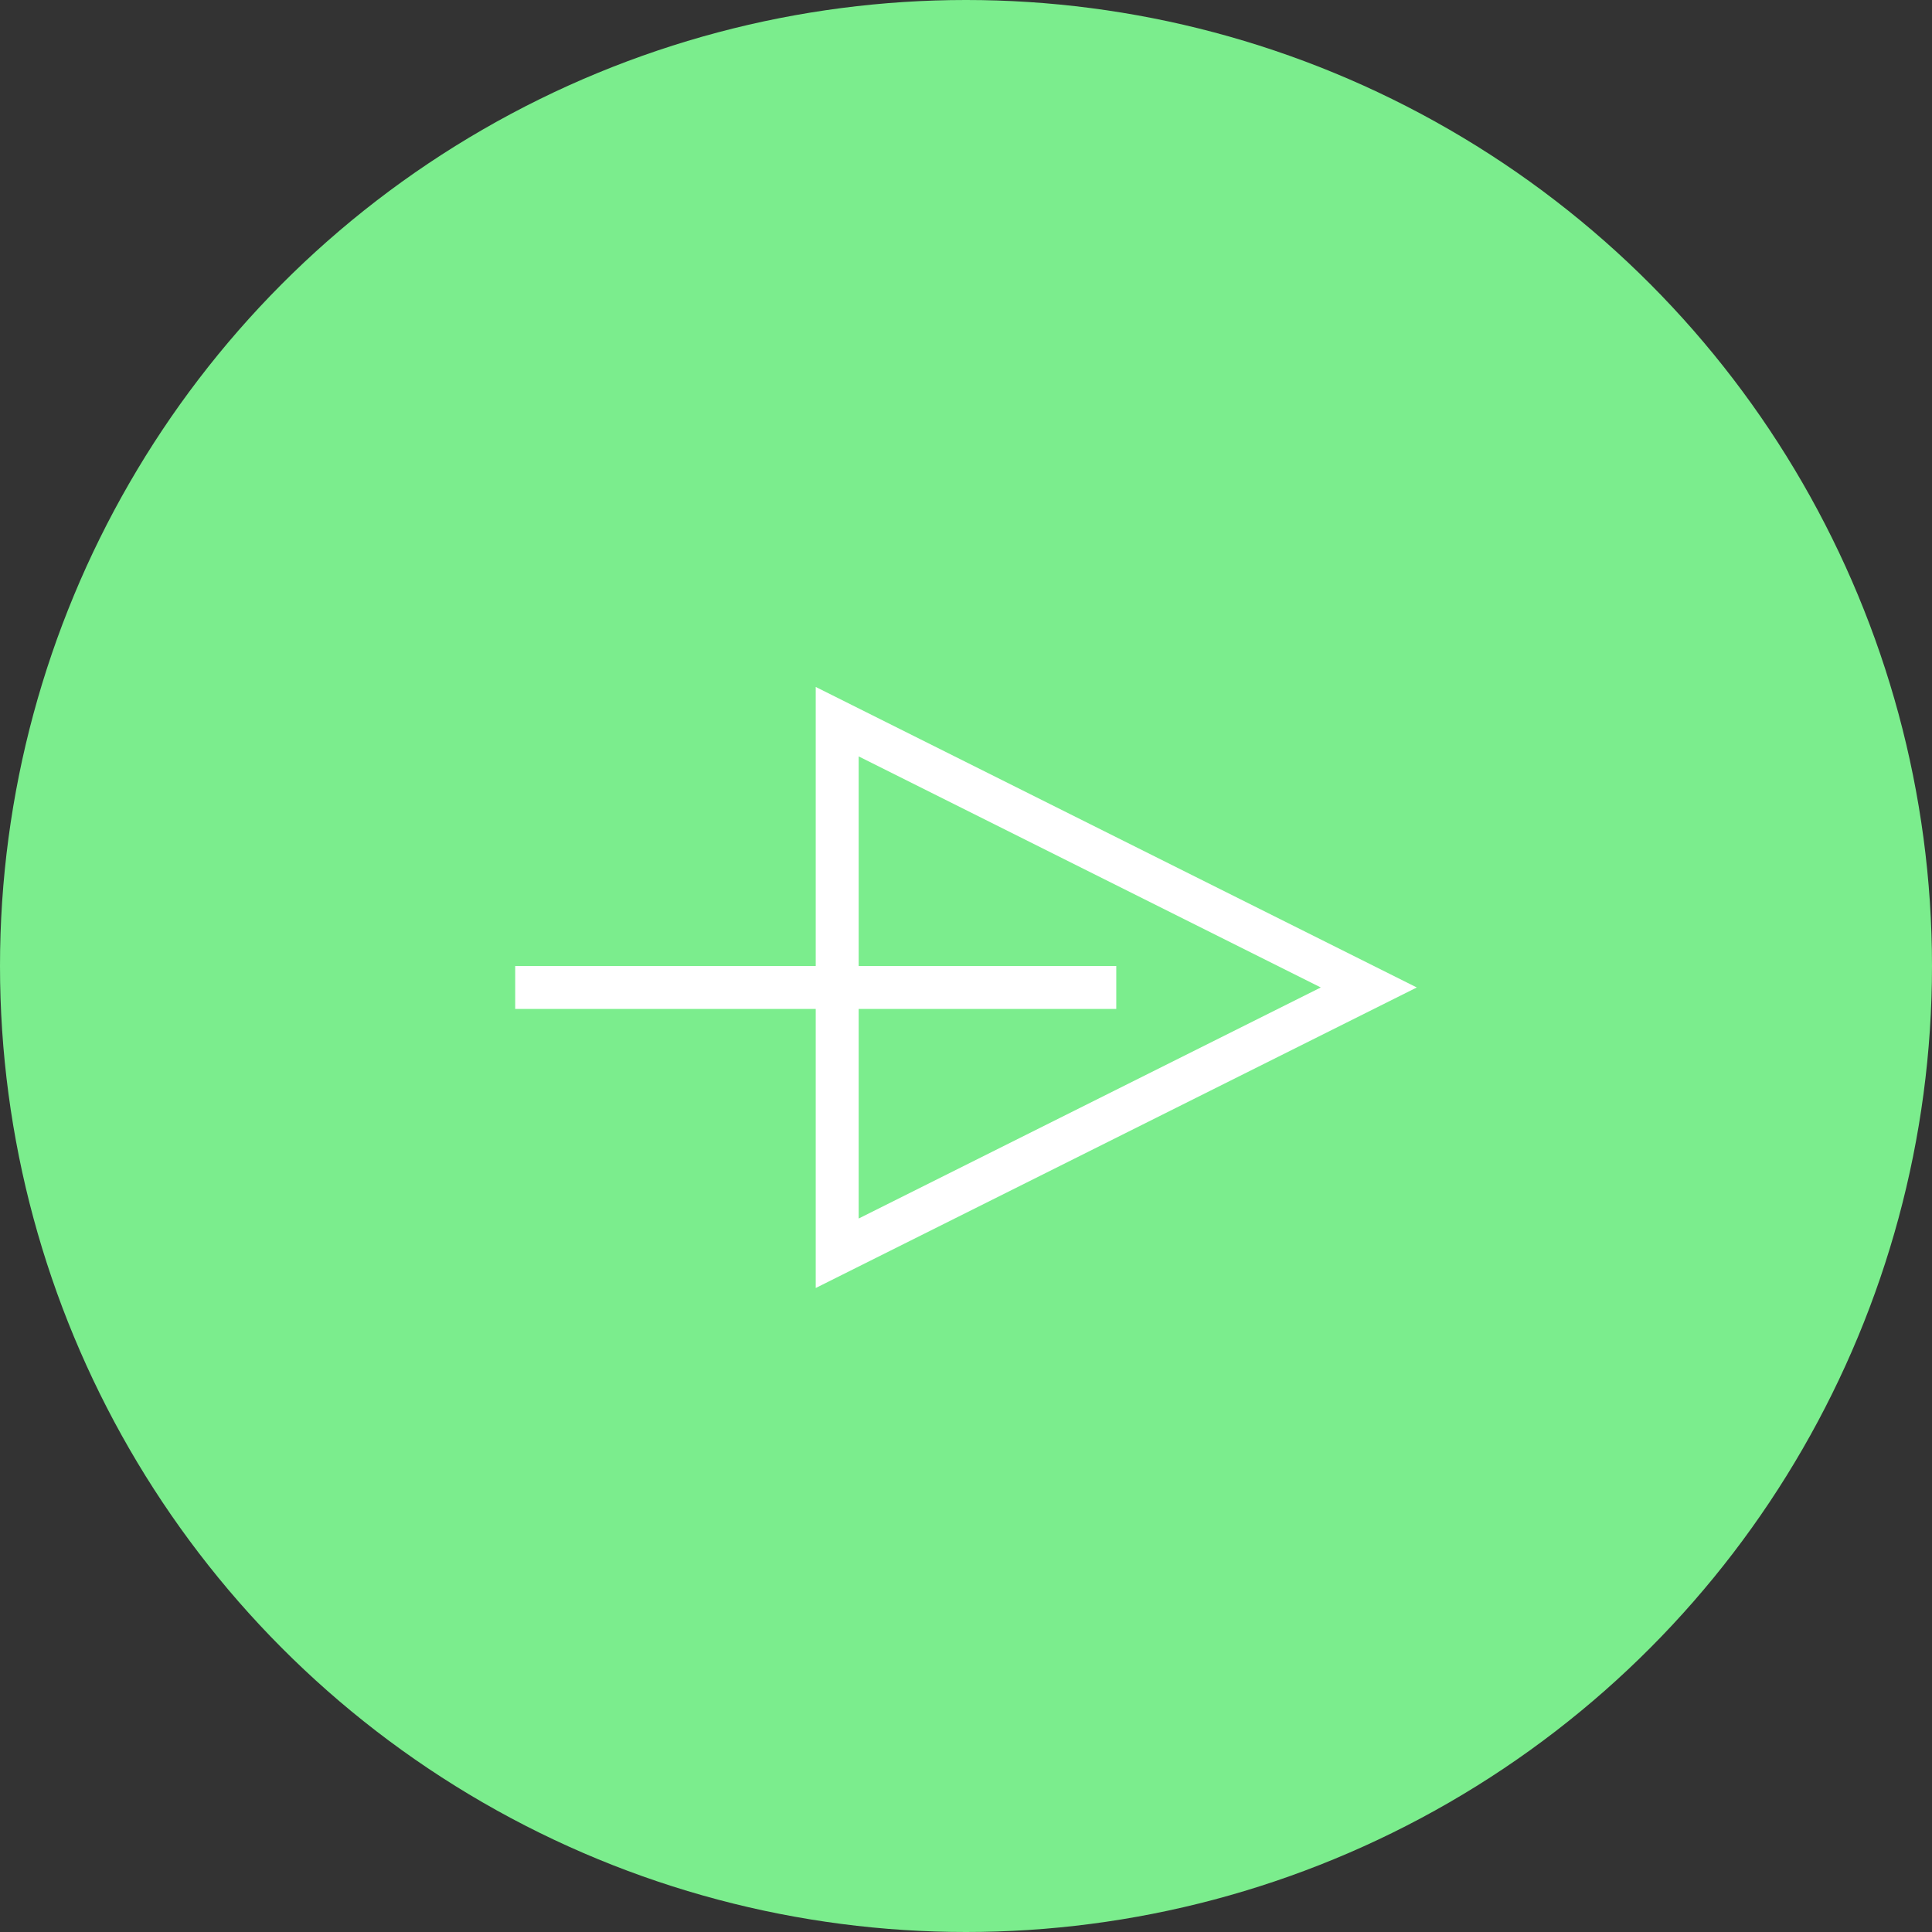 <svg id="button-round-next-active" xmlns="http://www.w3.org/2000/svg" width="45" height="45" viewBox="0 0 45 45">
  <rect x="0" y="0" width="45" height="45" fill="#333333" stroke="none"/>
  <g id="button-round-active">
    <circle id="button-round-active-2" data-name="button-round-active" cx="22.5" cy="22.5" r="22.5" fill="#7bed8d"/>
  </g>
  <g id="Group_1" data-name="Group 1" transform="translate(-17 -13)">
    <line id="arrow" x2="14" transform="translate(29 36)" fill="none" stroke="#fff" stroke-width="1"/>
    <g id="direciction" transform="translate(50 29) rotate(90)" fill="rgba(255,255,255,0)">
      <path d="M 13.191 13.5 L 0.809 13.5 L 7 1.118 L 13.191 13.5 Z" stroke="none"/>
      <path d="M 7 2.236 L 1.618 13 L 12.382 13 L 7 2.236 M 7 0 L 14 14 L 0 14 L 7 0 Z" stroke="none" fill="#fff"/>
    </g>
  </g>
</svg>
